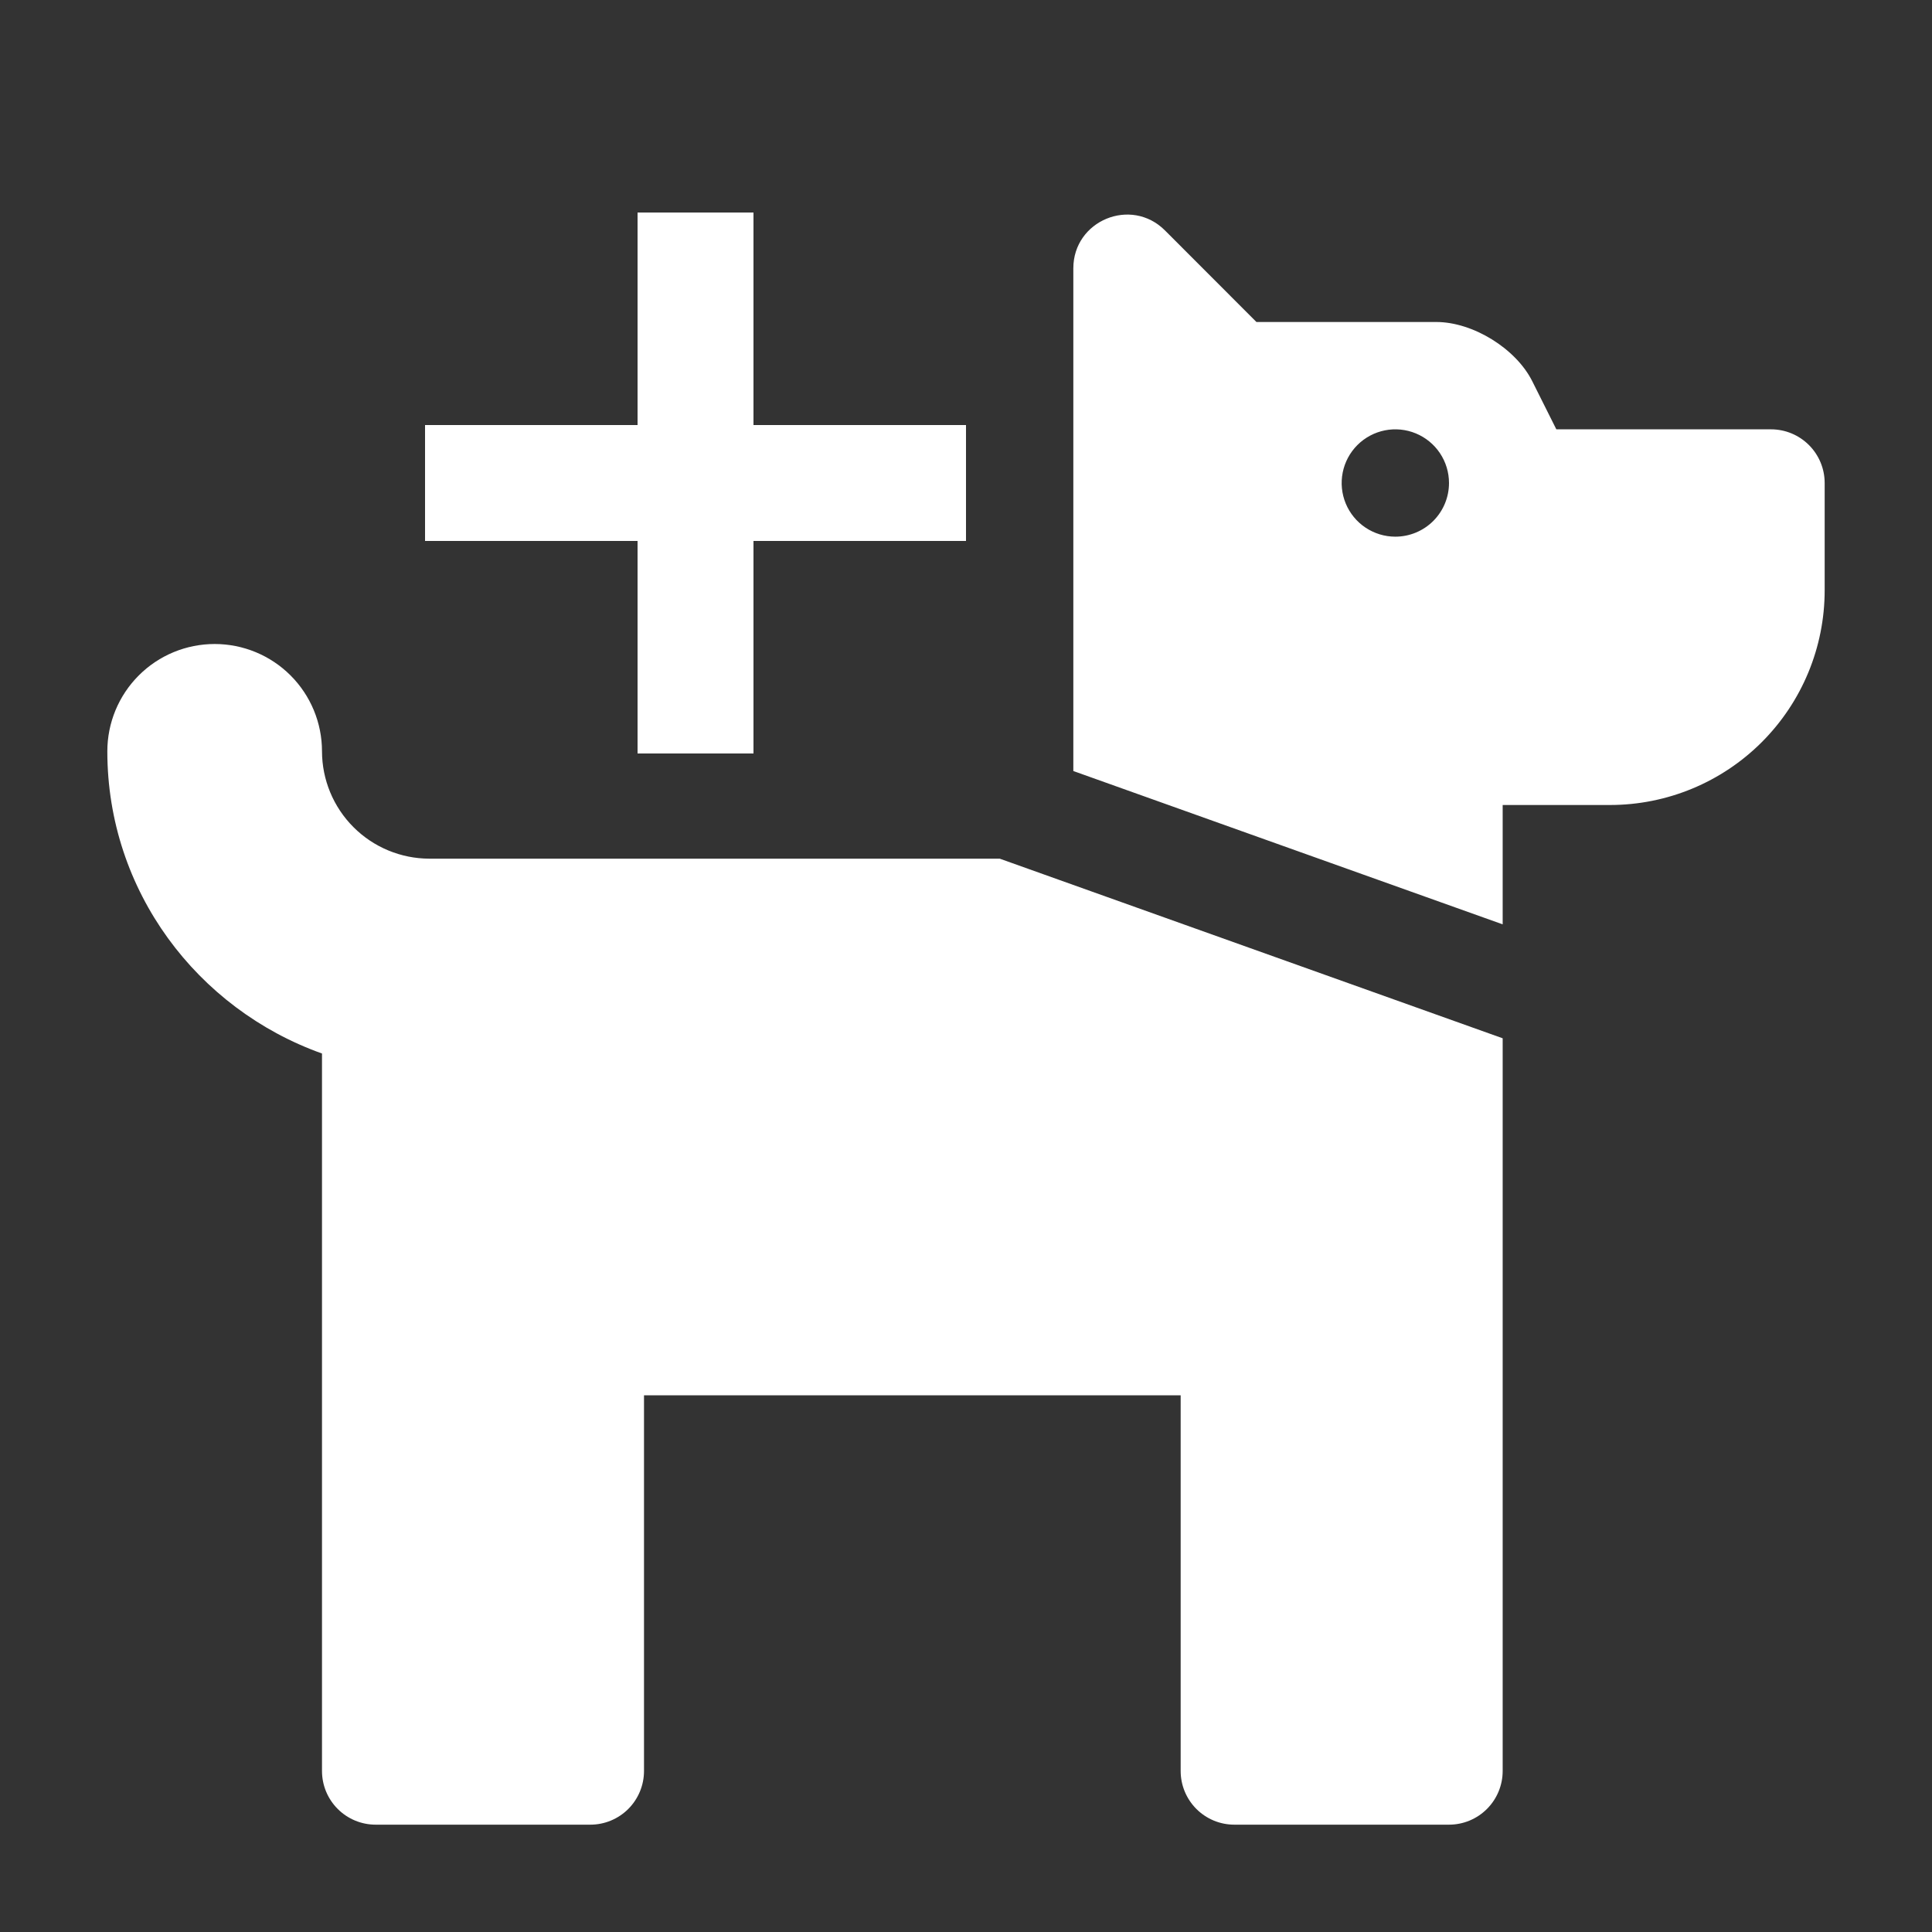 <svg width="200" height="200" viewBox="0 0 200 200" fill="none" xmlns="http://www.w3.org/2000/svg">
<rect x="0" y="0" width="200" height="200" fill="#333333" stroke="none"/>
<path d="M103.493 88.889L155.556 107.483V183.333C155.556 184.807 154.97 186.22 153.928 187.262C152.887 188.304 151.473 188.889 150 188.889H127.778C126.304 188.889 124.891 188.304 123.849 187.262C122.808 186.22 122.222 184.807 122.222 183.333V144.444H66.667V183.333C66.667 184.807 66.081 186.22 65.04 187.262C63.998 188.304 62.584 188.889 61.111 188.889H38.889C37.416 188.889 36.002 188.304 34.961 187.262C33.919 186.22 33.333 184.807 33.333 183.333V109.059C20.431 104.458 11.111 92.243 11.111 77.778C11.111 74.831 12.282 72.005 14.366 69.921C16.449 67.837 19.275 66.667 22.222 66.667C25.169 66.667 27.995 67.837 30.079 69.921C32.163 72.005 33.333 74.831 33.333 77.778C33.339 80.723 34.511 83.546 36.594 85.628C38.676 87.711 41.499 88.883 44.444 88.889H103.493ZM188.889 50V61.111C188.889 67.005 186.548 72.657 182.38 76.825C178.213 80.992 172.56 83.333 166.667 83.333H155.556V95.688L111.111 79.816V27.778C111.111 22.83 117.09 20.351 120.594 23.851L130.066 33.333H148.687C152.476 33.333 156.934 36.083 158.625 39.476L161.111 44.444H183.333C184.807 44.444 186.22 45.03 187.262 46.072C188.304 47.114 188.889 48.527 188.889 50ZM150 50C150 48.901 149.674 47.827 149.064 46.913C148.453 46 147.586 45.288 146.57 44.867C145.555 44.447 144.438 44.337 143.361 44.551C142.283 44.766 141.293 45.295 140.516 46.072C139.739 46.849 139.21 47.839 138.996 48.916C138.781 49.994 138.891 51.111 139.312 52.126C139.732 53.141 140.444 54.009 141.358 54.619C142.272 55.23 143.346 55.556 144.444 55.556C145.918 55.556 147.331 54.97 148.373 53.928C149.415 52.886 150 51.473 150 50Z" fill="white"/>
<path d="M66 22H78V78H66V22Z" fill="white"/>
<path d="M66 22H78V78H66V22Z" fill="white"/>
<path d="M44 56V44H100V56H44Z" fill="white"/>
<path d="M44 56V44H100V56H44Z" fill="white"/>
</svg>
